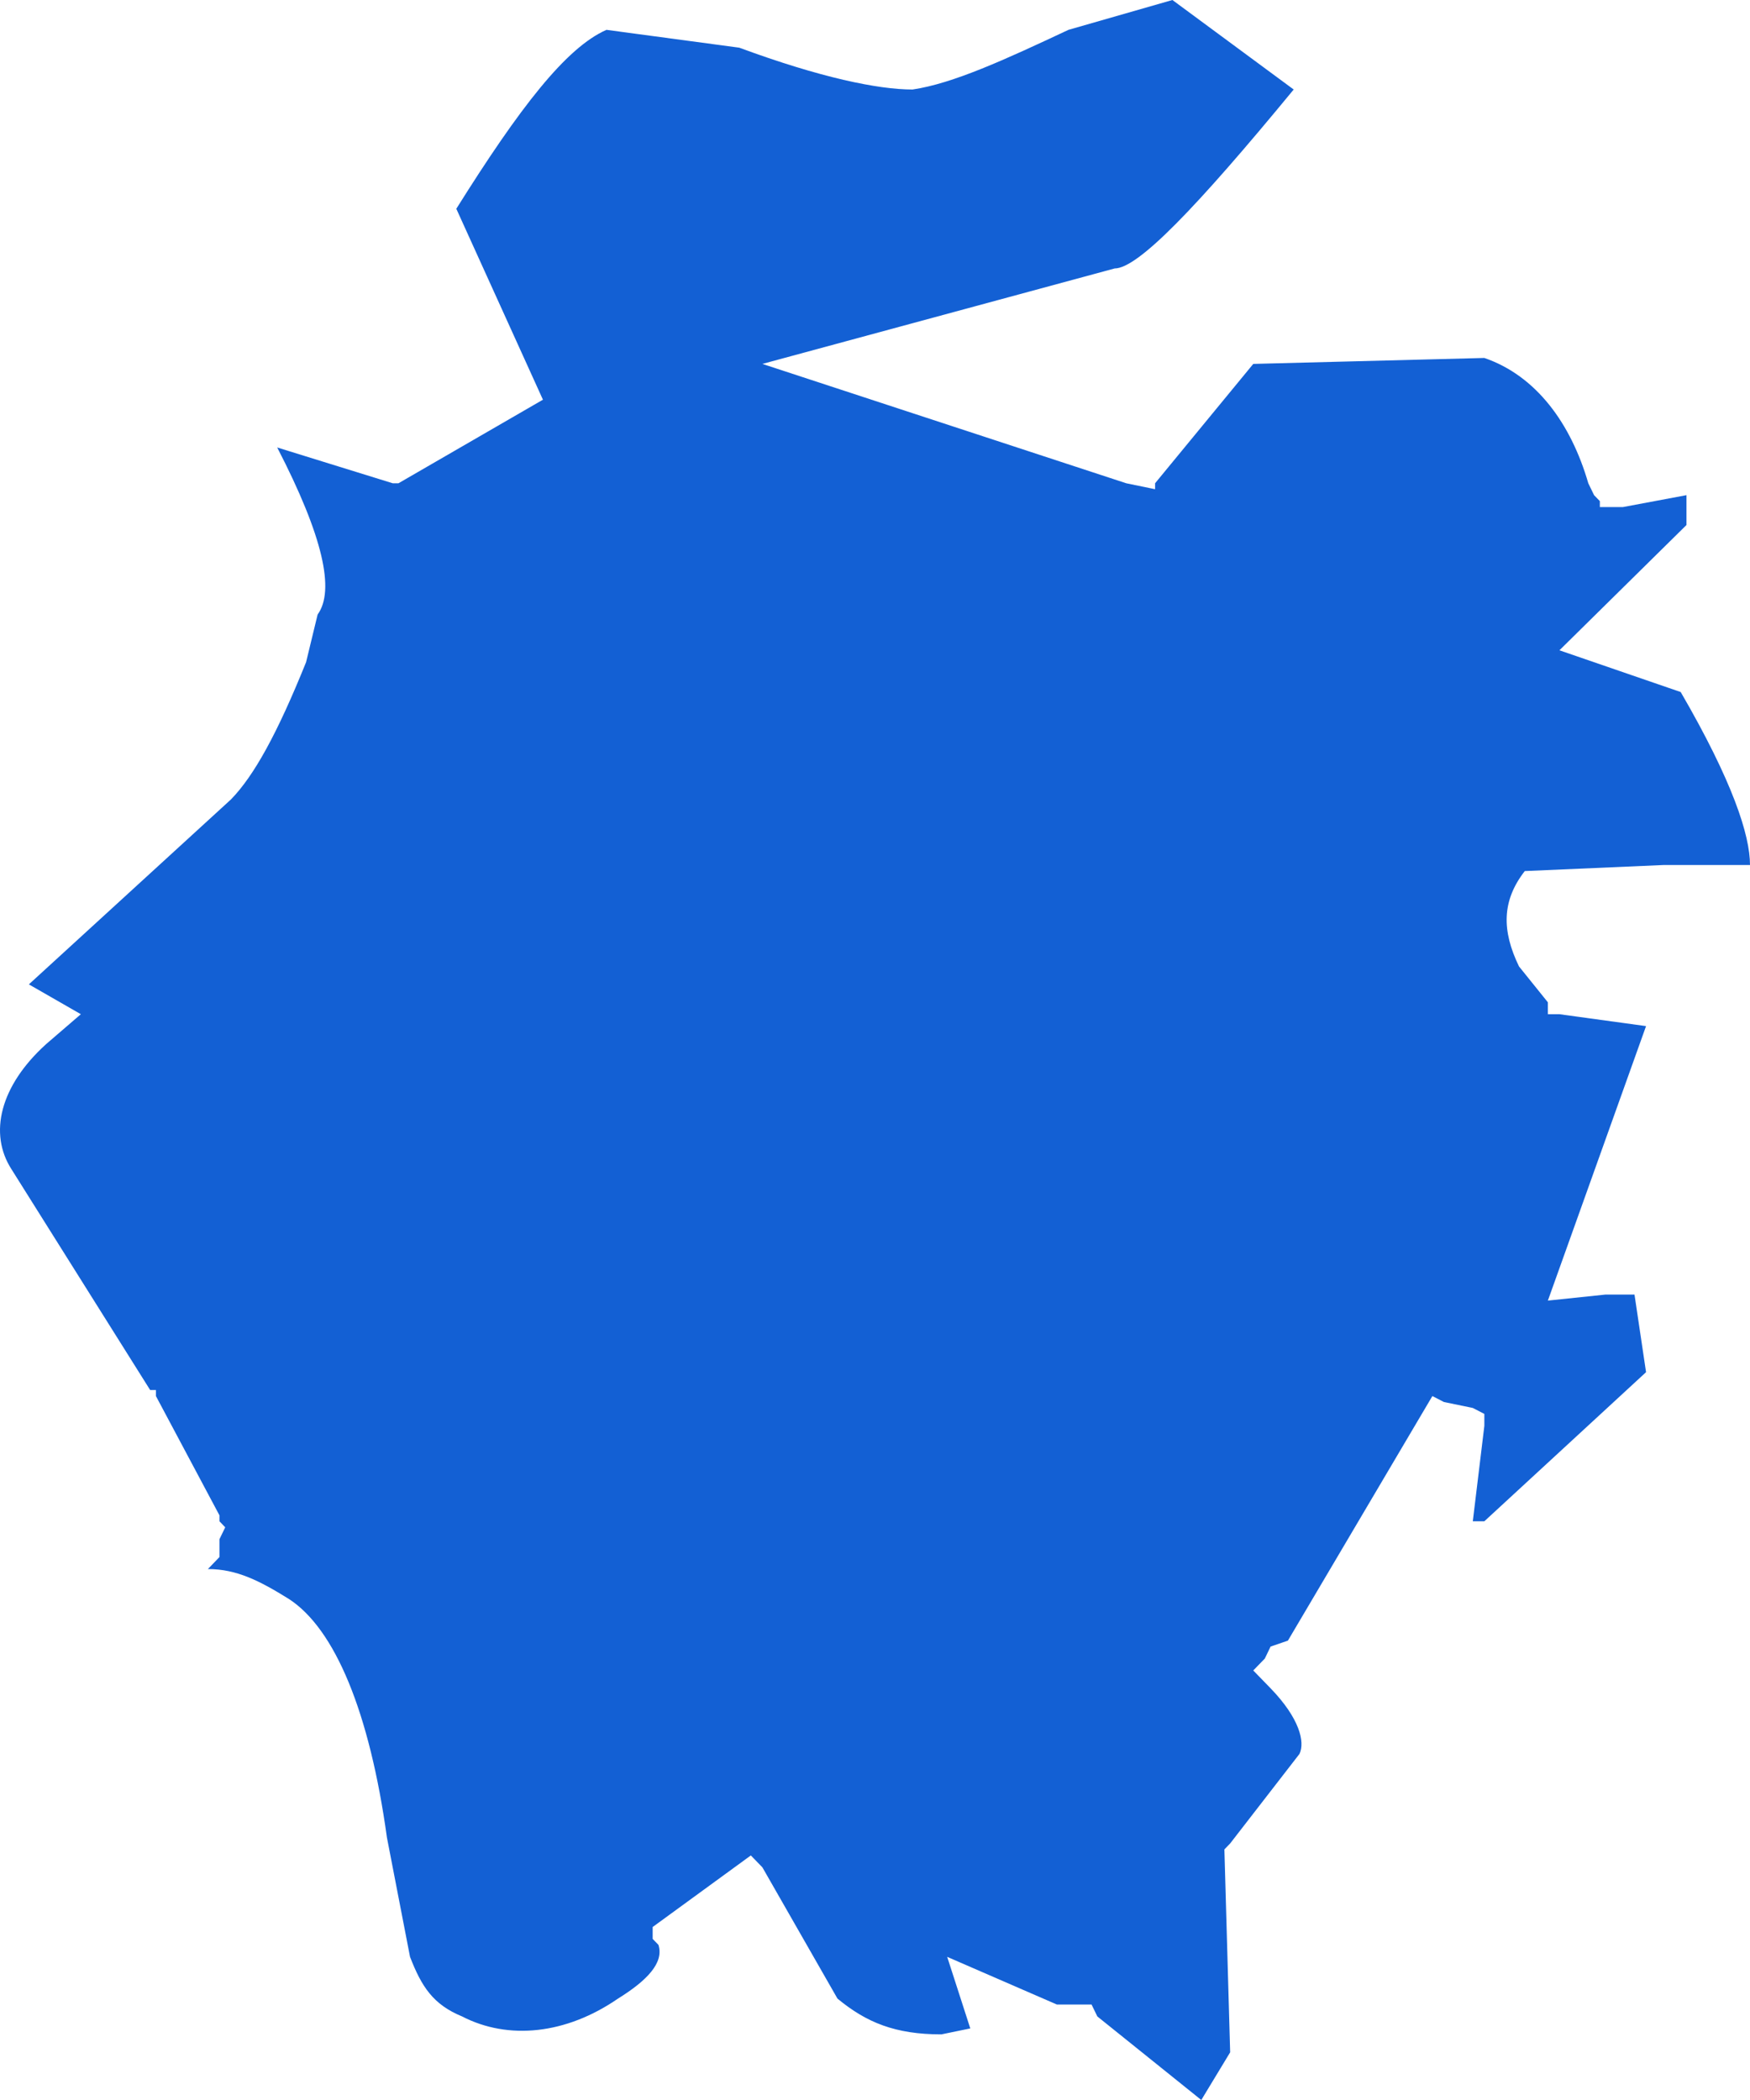 ﻿<?xml version="1.0" encoding="utf-8"?>
<svg version="1.1" xmlns:xlink="http://www.w3.org/1999/xlink" width="20px" height="24px" xmlns="http://www.w3.org/2000/svg">
  <g transform="matrix(1 0 0 1 -2050 -1913 )">
    <path d="M 13.399 0  C 13.399 0  12.211 0.341  12.211 0.341  C 11.485 0.682  10.891 0.955  10.429 1.023  C 10.033 1.023  9.373 0.886  8.449 0.545  C 8.449 0.545  6.931 0.341  6.931 0.341  C 6.469 0.545  5.941 1.227  5.215 2.386  C 5.215 2.386  6.205 4.568  6.205 4.568  L 4.554 5.523  L 4.488 5.523  C 4.488 5.523  3.168 5.114  3.168 5.114  C 3.696 6.136  3.828 6.75  3.63 7.023  C 3.63 7.023  3.498 7.568  3.498 7.568  C 3.168 8.386  2.904 8.864  2.64 9.136  C 2.64 9.136  0.33 11.25  0.33 11.25  L 0.924 11.591  C 0.924 11.591  0.528 11.932  0.528 11.932  C 0 12.409  -0.132 12.955  0.132 13.364  C 0.132 13.364  1.716 15.886  1.716 15.886  L 1.782 15.886  L 1.782 15.955  L 2.508 17.318  L 2.508 17.386  L 2.574 17.455  L 2.508 17.591  L 2.508 17.727  L 2.508 17.795  C 2.508 17.795  2.376 17.932  2.376 17.932  C 2.706 17.932  2.97 18.068  3.3 18.273  C 3.828 18.614  4.224 19.568  4.422 21  C 4.422 21  4.686 22.364  4.686 22.364  C 4.818 22.705  4.95 22.909  5.281 23.045  C 5.809 23.318  6.469 23.25  7.063 22.841  C 7.393 22.636  7.591 22.432  7.525 22.227  C 7.525 22.227  7.459 22.159  7.459 22.159  L 7.459 22.023  L 8.581 21.205  L 8.713 21.341  C 8.713 21.341  9.571 22.841  9.571 22.841  C 9.901 23.114  10.231 23.25  10.759 23.25  C 10.759 23.25  11.089 23.182  11.089 23.182  L 10.825 22.364  L 12.079 22.909  L 12.409 22.909  L 12.475 22.909  L 12.541 23.045  L 13.729 24  L 14.059 23.455  L 13.993 21.136  L 14.059 21.068  C 14.059 21.068  14.851 20.045  14.851 20.045  C 14.917 19.909  14.851 19.636  14.521 19.295  C 14.521 19.295  14.323 19.091  14.323 19.091  L 14.455 18.955  L 14.521 18.818  L 14.719 18.75  L 16.37 15.955  L 16.502 16.023  L 16.832 16.091  L 16.964 16.159  L 16.964 16.295  L 16.832 17.386  L 16.964 17.386  L 18.812 15.682  L 18.68 14.795  L 18.35 14.795  L 17.69 14.864  L 18.812 11.727  L 17.822 11.591  L 17.69 11.591  L 17.69 11.455  C 17.69 11.455  17.36 11.045  17.36 11.045  C 17.162 10.636  17.162 10.295  17.426 9.955  C 17.426 9.955  19.01 9.886  19.01 9.886  C 19.01 9.886  20 9.886  20 9.886  C 20 9.545  19.802 8.932  19.208 7.909  C 19.208 7.909  17.822 7.432  17.822 7.432  L 19.274 6  L 19.274 5.659  L 18.548 5.795  L 18.284 5.795  L 18.284 5.727  L 18.218 5.659  C 18.218 5.659  18.152 5.523  18.152 5.523  C 17.954 4.841  17.558 4.295  16.964 4.091  C 16.964 4.091  14.323 4.159  14.323 4.159  L 13.201 5.523  L 13.201 5.591  L 12.871 5.523  L 8.713 4.159  C 8.713 4.159  12.739 3.068  12.739 3.068  C 13.003 3.068  13.663 2.386  14.785 1.023  C 14.785 1.023  13.399 0  13.399 0  Z " fill-rule="nonzero" fill="#1360d4" stroke="none" transform="matrix(1 0 0 1 2050 1913 )" />
  </g>
</svg>